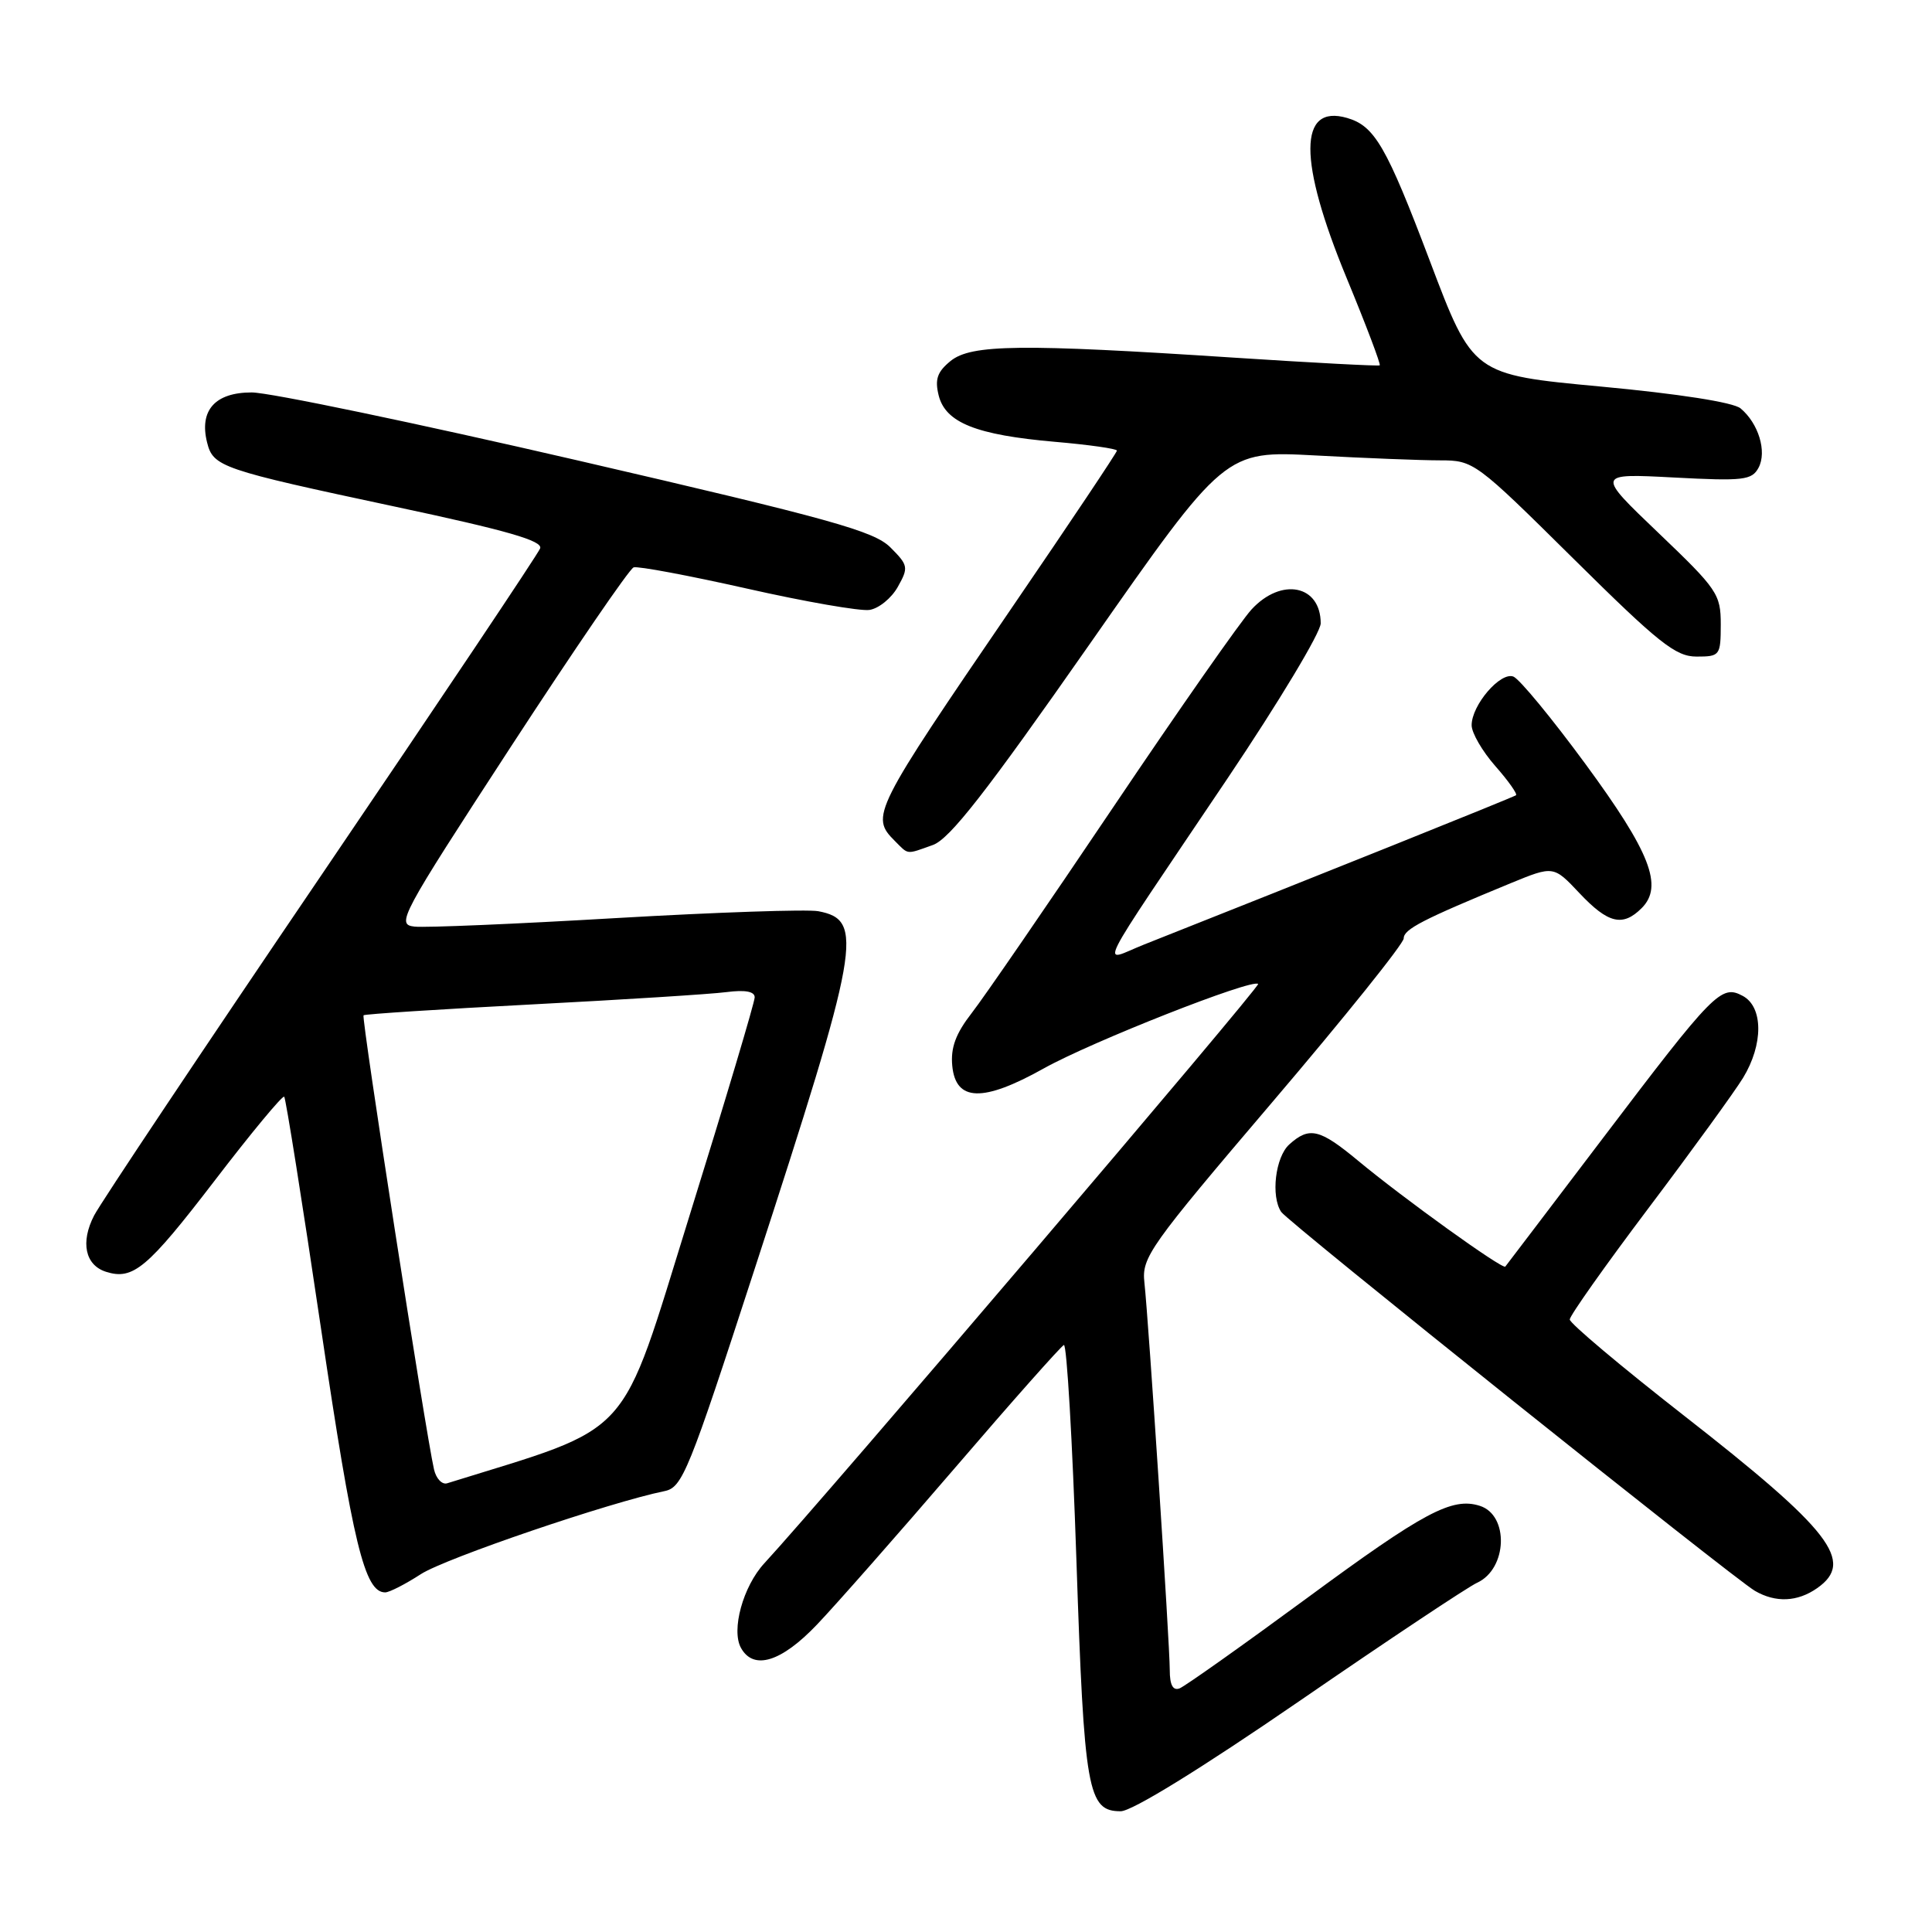 <?xml version="1.0" encoding="UTF-8" standalone="no"?>
<!DOCTYPE svg PUBLIC "-//W3C//DTD SVG 1.1//EN" "http://www.w3.org/Graphics/SVG/1.1/DTD/svg11.dtd" >
<svg xmlns="http://www.w3.org/2000/svg" xmlns:xlink="http://www.w3.org/1999/xlink" version="1.1" viewBox="0 0 256 256">
 <g >
 <path fill="currentColor"
d=" M 172.22 225.37 C 183.92 217.32 194.50 210.28 195.73 209.72 C 199.74 207.88 199.98 200.76 196.08 199.53 C 192.41 198.36 188.67 200.35 173.19 211.75 C 164.61 218.06 157.01 223.44 156.30 223.72 C 155.42 224.05 155.00 223.27 155.00 221.30 C 155.00 217.83 152.20 175.05 151.64 169.95 C 151.27 166.61 152.26 165.21 168.62 146.00 C 178.18 134.78 186.00 125.03 186.00 124.34 C 186.00 123.13 188.50 121.84 200.17 117.03 C 205.85 114.70 205.85 114.70 209.29 118.35 C 213.09 122.38 215.02 122.84 217.53 120.33 C 220.43 117.43 218.68 112.94 210.07 101.22 C 205.62 95.16 201.33 89.96 200.53 89.65 C 198.81 88.99 195.00 93.43 195.00 96.10 C 195.00 97.11 196.41 99.54 198.13 101.50 C 199.86 103.46 201.09 105.21 200.88 105.37 C 200.57 105.63 173.81 116.36 151.61 125.15 C 145.84 127.43 144.45 130.21 162.65 103.15 C 169.44 93.05 175.00 83.80 175.00 82.60 C 175.00 77.51 169.79 76.47 165.84 80.75 C 164.44 82.26 156.18 94.07 147.48 107.00 C 138.78 119.93 130.36 132.18 128.76 134.23 C 126.64 136.96 125.95 138.82 126.18 141.23 C 126.64 145.98 130.24 146.08 138.29 141.58 C 144.62 138.04 165.96 129.63 166.71 130.38 C 167.04 130.71 109.10 198.68 101.28 207.14 C 98.46 210.19 96.86 216.00 98.19 218.37 C 99.86 221.36 103.53 220.23 108.27 215.25 C 110.76 212.64 118.98 203.30 126.54 194.50 C 134.09 185.70 140.59 178.38 140.97 178.22 C 141.35 178.07 142.10 190.90 142.63 206.72 C 143.66 237.39 144.12 240.00 148.50 240.00 C 149.99 240.00 159.14 234.36 172.22 225.37 Z  M 240.78 210.44 C 245.82 206.91 242.64 202.80 223.04 187.50 C 214.77 181.04 208.00 175.34 208.00 174.84 C 208.00 174.34 212.71 167.68 218.46 160.05 C 224.22 152.41 229.84 144.66 230.96 142.83 C 233.67 138.39 233.65 133.42 230.92 131.96 C 228.06 130.43 227.13 131.38 212.25 151.00 C 205.36 160.07 199.61 167.65 199.46 167.83 C 199.10 168.24 185.94 158.78 179.94 153.79 C 174.85 149.57 173.49 149.25 170.83 151.65 C 168.99 153.32 168.37 158.52 169.77 160.59 C 170.65 161.92 229.75 209.19 232.54 210.80 C 235.28 212.39 238.17 212.27 240.78 210.44 Z  M 55.77 208.58 C 59.02 206.48 80.80 199.06 88.05 197.58 C 90.42 197.10 91.23 195.10 99.95 168.28 C 113.98 125.17 114.56 121.91 108.43 120.74 C 106.99 120.47 94.94 120.88 81.65 121.65 C 68.37 122.43 56.34 122.94 54.93 122.78 C 52.46 122.51 53.00 121.51 67.65 99.01 C 76.07 86.09 83.41 75.36 83.96 75.18 C 84.52 74.99 91.27 76.26 98.97 77.99 C 106.67 79.73 113.98 81.00 115.20 80.82 C 116.43 80.64 118.12 79.27 118.96 77.77 C 120.41 75.19 120.35 74.90 117.98 72.53 C 115.82 70.37 110.12 68.78 76.55 61.01 C 55.14 56.06 35.70 52.00 33.35 52.00 C 28.49 52.00 26.38 54.38 27.44 58.63 C 28.25 61.86 29.27 62.21 52.29 67.12 C 67.22 70.30 71.96 71.66 71.57 72.67 C 71.29 73.40 58.23 92.91 42.55 116.01 C 26.87 139.11 13.33 159.39 12.47 161.06 C 10.64 164.60 11.28 167.64 14.05 168.52 C 17.63 169.65 19.51 168.08 28.42 156.47 C 33.28 150.12 37.44 145.11 37.66 145.32 C 37.87 145.54 40.07 159.37 42.54 176.06 C 46.79 204.73 48.32 211.00 51.04 211.00 C 51.59 211.00 53.72 209.91 55.77 208.58 Z  M 123.60 111.97 C 125.83 111.19 130.66 104.99 144.40 85.33 C 162.31 59.71 162.31 59.71 174.31 60.35 C 180.91 60.71 188.34 61.00 190.82 61.00 C 195.27 61.00 195.53 61.20 208.46 74.00 C 219.80 85.23 222.03 87.00 224.80 87.00 C 227.90 87.00 228.00 86.86 228.01 82.75 C 228.01 78.73 227.57 78.08 219.76 70.62 C 211.50 62.73 211.50 62.73 221.76 63.27 C 231.03 63.76 232.13 63.63 233.02 61.97 C 234.15 59.84 233.01 56.09 230.63 54.11 C 229.67 53.31 222.42 52.18 212.11 51.22 C 195.16 49.64 195.16 49.64 189.46 34.57 C 183.71 19.38 182.15 16.69 178.50 15.63 C 172.03 13.75 172.01 21.29 178.44 36.85 C 181.02 43.09 182.99 48.30 182.82 48.41 C 182.64 48.53 173.95 48.07 163.50 47.39 C 135.27 45.54 128.69 45.62 125.96 47.83 C 124.19 49.27 123.85 50.26 124.38 52.40 C 125.29 56.01 129.35 57.63 139.75 58.54 C 144.29 58.93 148.00 59.46 148.00 59.71 C 148.00 59.95 141.81 69.21 134.25 80.27 C 115.63 107.52 115.30 108.16 118.57 111.43 C 120.43 113.29 120.01 113.25 123.60 111.97 Z  M 57.51 194.71 C 56.43 190.04 47.86 134.81 48.17 134.53 C 48.35 134.37 58.40 133.72 70.50 133.09 C 82.60 132.46 94.19 131.73 96.25 131.46 C 98.73 131.14 100.00 131.37 100.00 132.15 C 100.00 132.80 96.11 145.84 91.35 161.13 C 81.97 191.29 84.27 188.76 59.26 196.54 C 58.58 196.76 57.79 195.93 57.51 194.71 Z "/>
</g>
</svg>